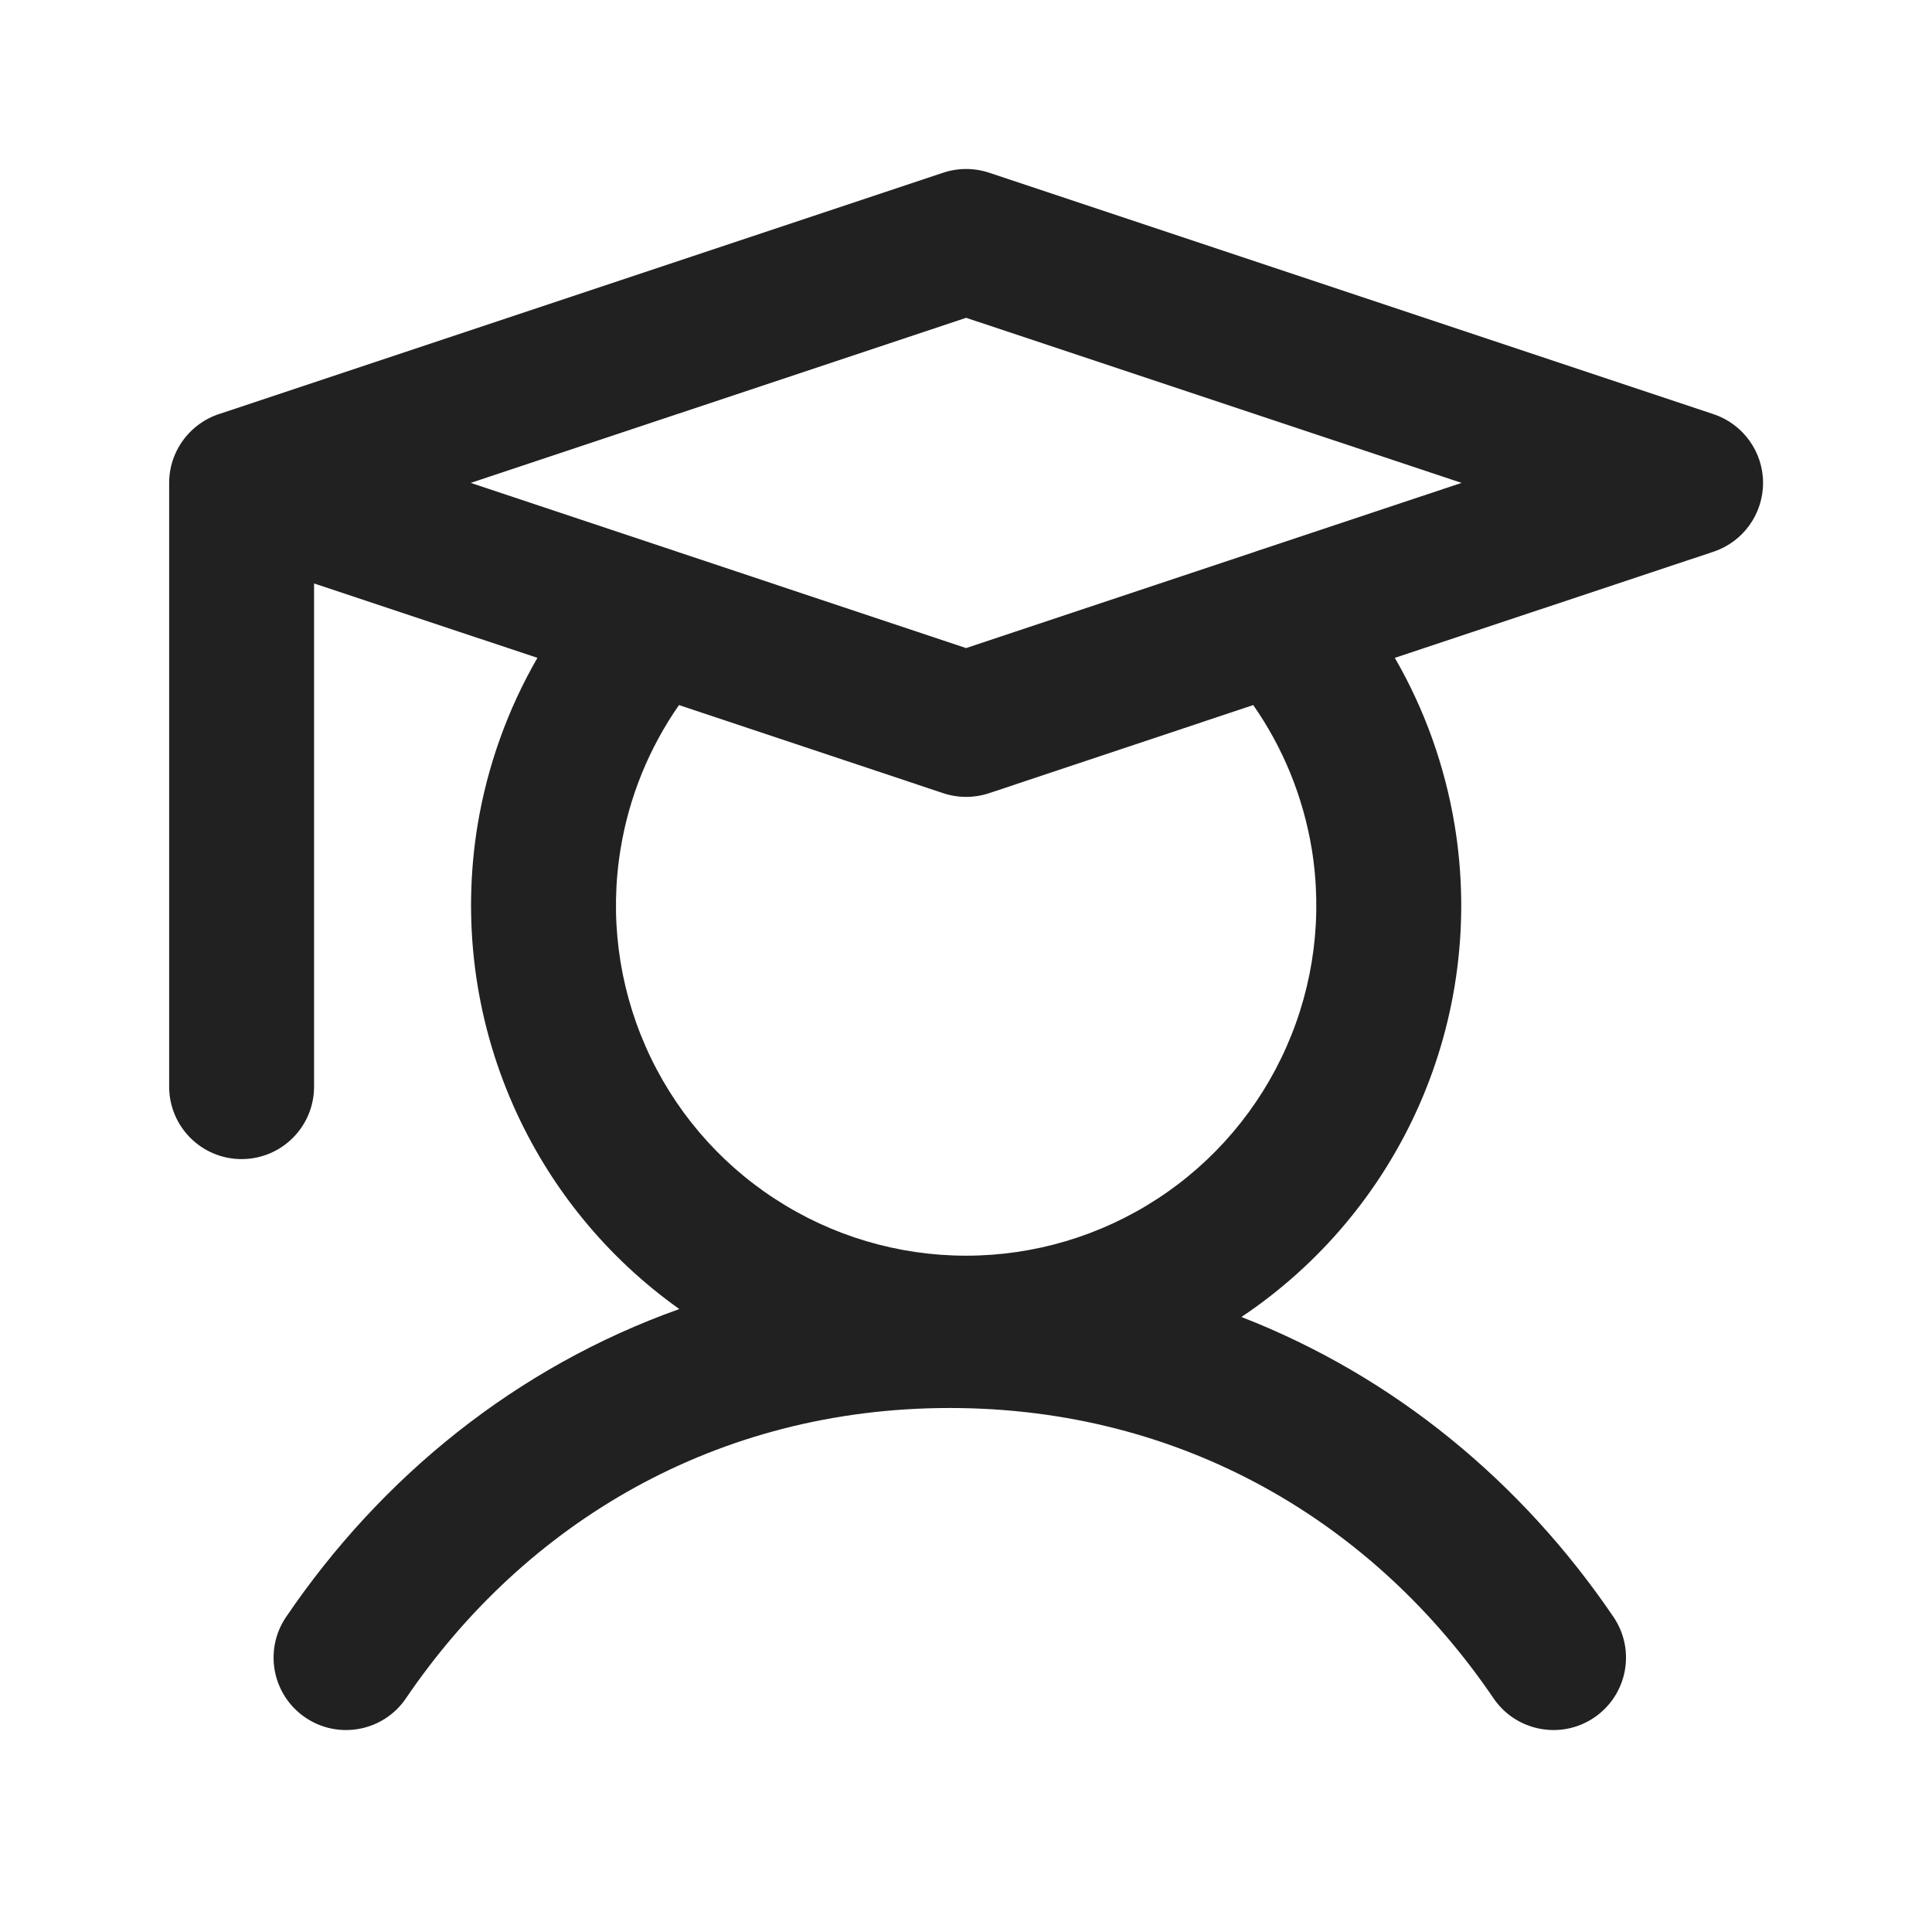 <svg width="18" height="18" viewBox="0 0 18 18" fill="none" xmlns="http://www.w3.org/2000/svg">
<path fill-rule="evenodd" clip-rule="evenodd" d="M8.788 1.609C8.926 1.563 9.076 1.563 9.215 1.609L15.965 3.859C16.24 3.951 16.426 4.209 16.426 4.499C16.426 4.79 16.24 5.048 15.965 5.14L12.995 6.129C13.273 6.609 13.462 7.138 13.553 7.69C13.698 8.573 13.583 9.478 13.222 10.297C12.868 11.099 12.294 11.783 11.566 12.27C12.996 12.826 14.183 13.814 15.032 15.064C15.242 15.373 15.162 15.792 14.853 16.002C14.545 16.211 14.125 16.131 13.915 15.823C12.805 14.188 11.022 13.118 8.849 13.118C6.676 13.118 4.893 14.188 3.782 15.823C3.573 16.131 3.153 16.211 2.845 16.002C2.536 15.792 2.456 15.373 2.666 15.064C3.554 13.757 4.811 12.737 6.329 12.196C5.652 11.715 5.117 11.059 4.781 10.297C4.42 9.478 4.305 8.573 4.449 7.69C4.54 7.138 4.73 6.609 5.007 6.129L2.926 5.436V10.124C2.926 10.497 2.624 10.799 2.251 10.799C1.878 10.799 1.576 10.497 1.576 10.124V4.499C1.576 4.328 1.64 4.172 1.745 4.053C1.777 4.016 1.813 3.984 1.852 3.955C1.912 3.911 1.98 3.876 2.052 3.854L8.788 1.609ZM6.326 5.146C6.314 5.142 6.303 5.138 6.291 5.134L4.386 4.499L9.001 2.961L13.617 4.499L11.711 5.134C11.7 5.138 11.688 5.142 11.677 5.146L9.001 6.038L6.326 5.146ZM6.326 6.569C6.048 6.968 5.861 7.425 5.782 7.908C5.679 8.533 5.761 9.173 6.016 9.752C6.271 10.331 6.689 10.824 7.219 11.169C7.749 11.515 8.368 11.699 9.001 11.699C9.634 11.699 10.253 11.515 10.783 11.169C11.313 10.824 11.731 10.331 11.986 9.752C12.242 9.173 12.323 8.533 12.221 7.908C12.141 7.425 11.955 6.968 11.676 6.569L9.215 7.39C9.076 7.436 8.926 7.436 8.788 7.39L6.326 6.569Z" fill="#212121"/>
</svg>
